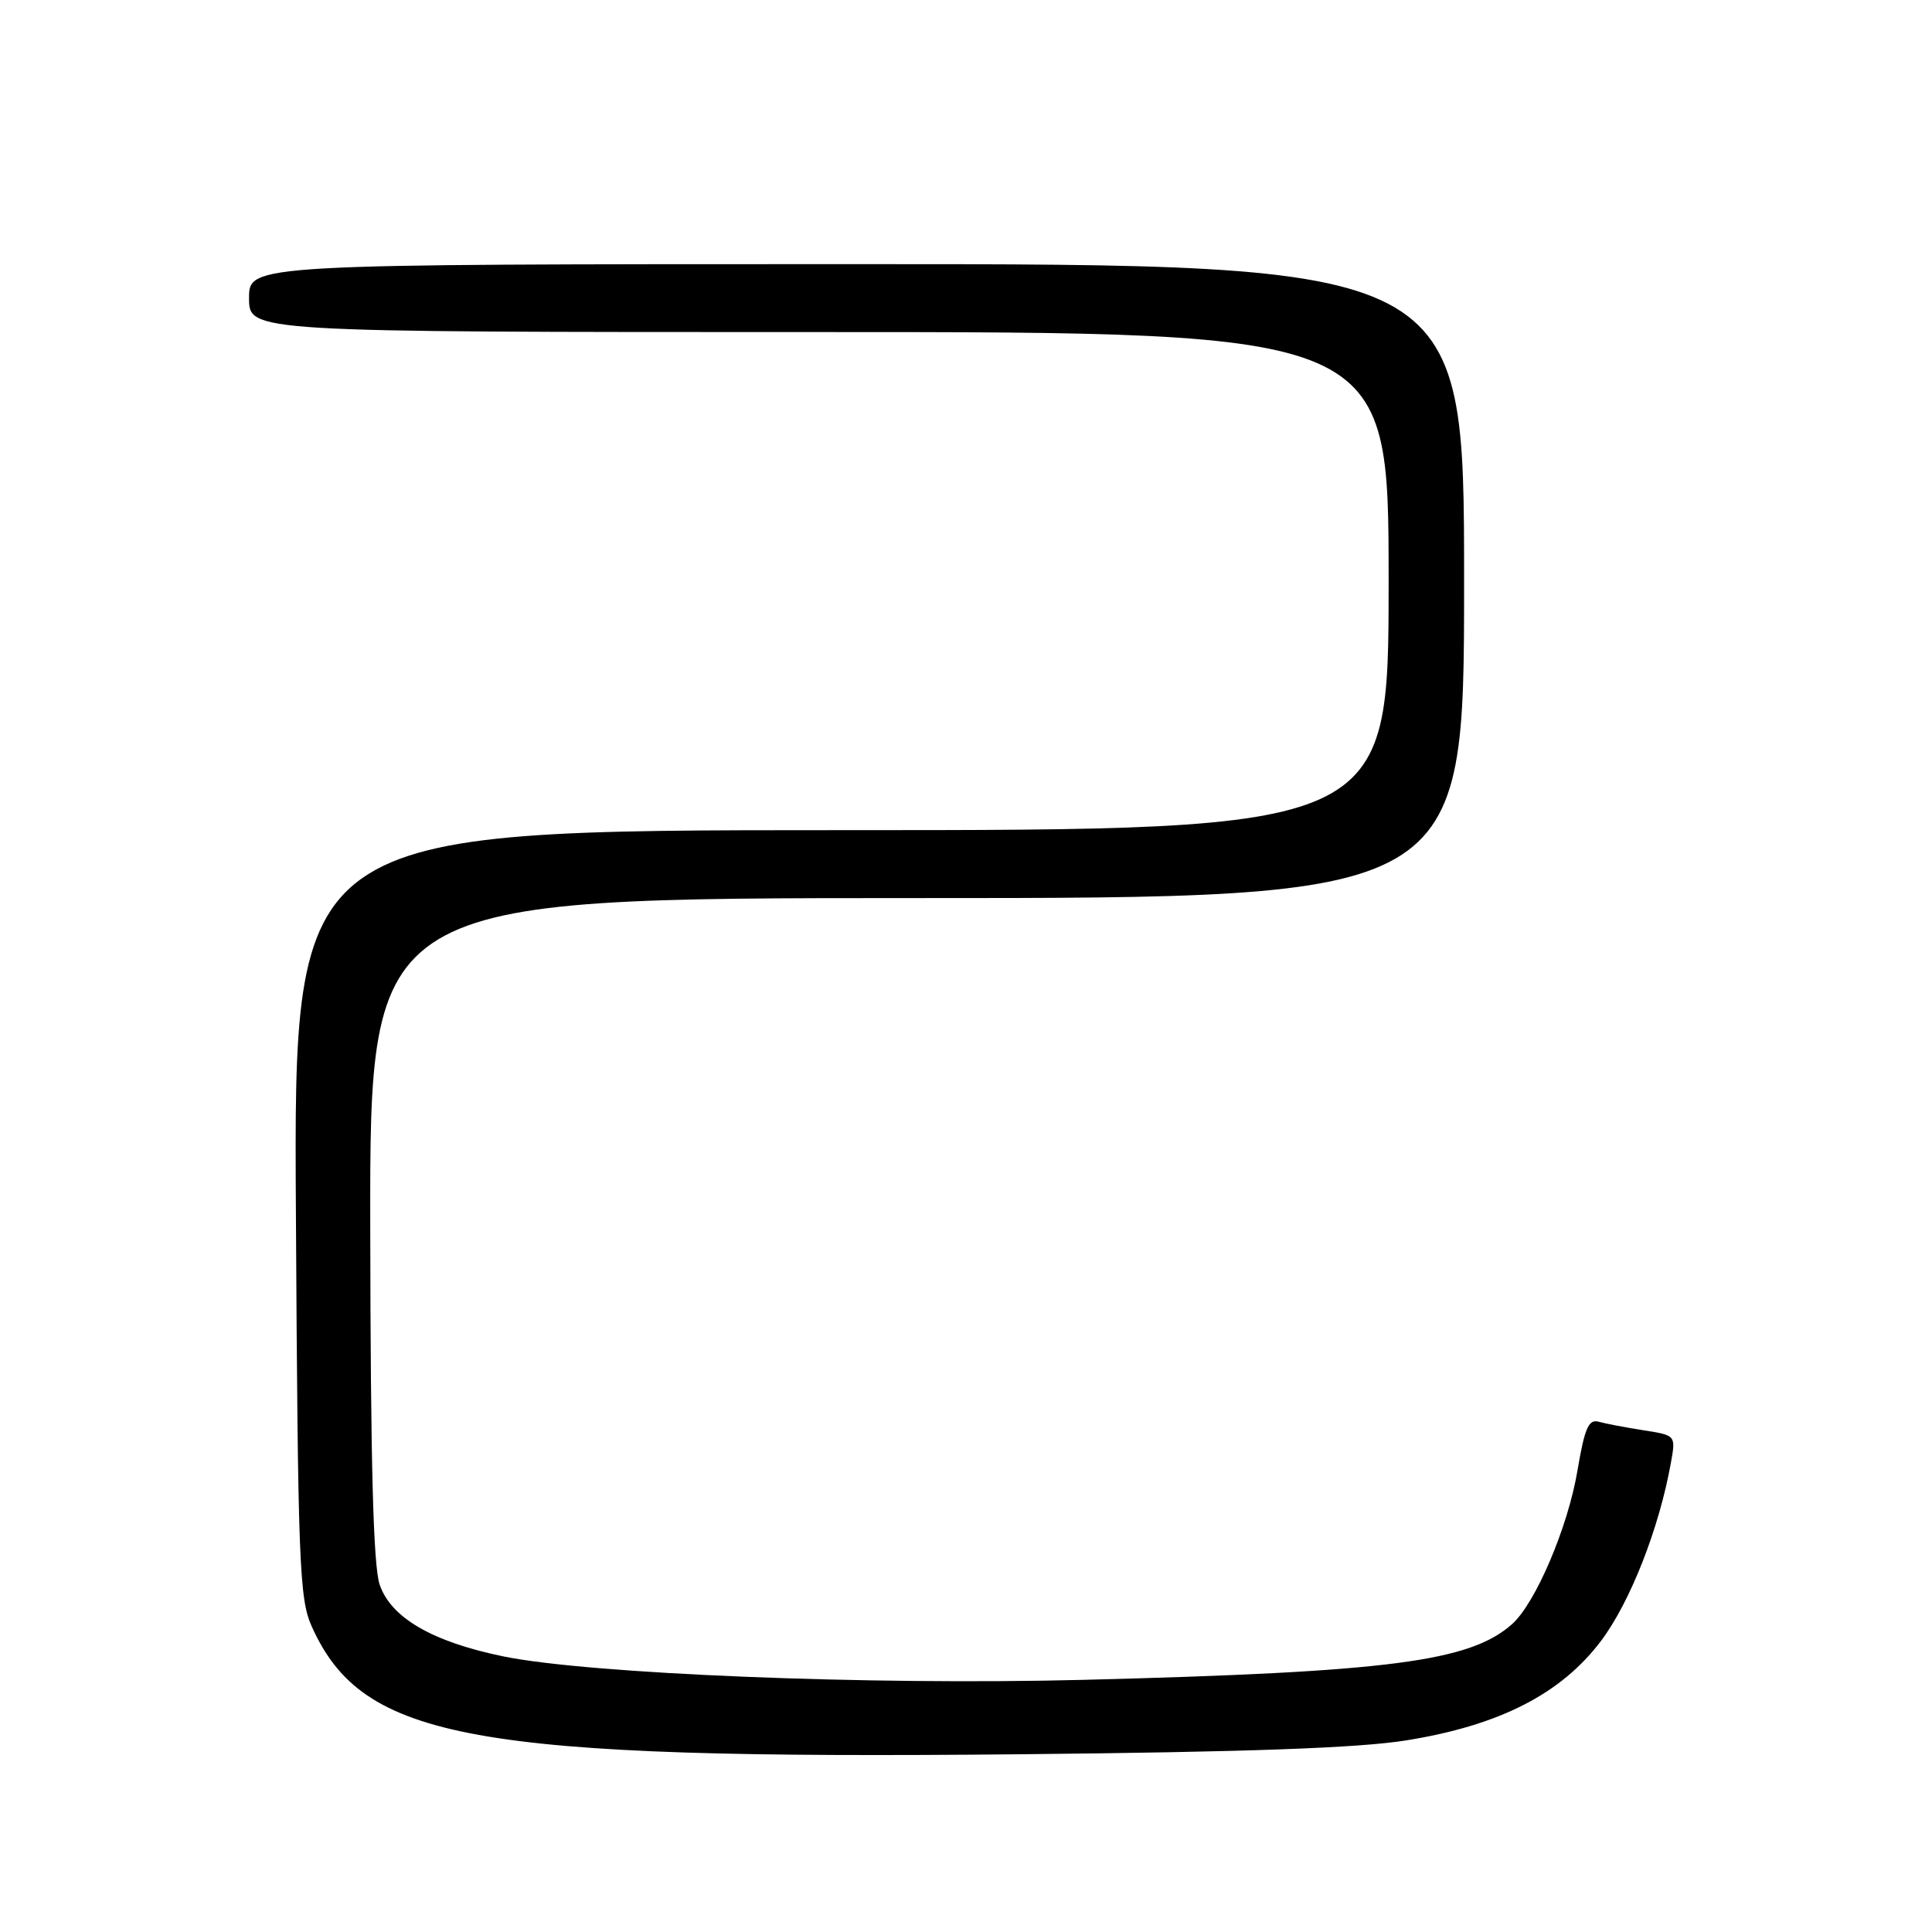 <?xml version="1.0" encoding="UTF-8" standalone="no"?>
<!DOCTYPE svg PUBLIC "-//W3C//DTD SVG 1.1//EN" "http://www.w3.org/Graphics/SVG/1.1/DTD/svg11.dtd" >
<svg xmlns="http://www.w3.org/2000/svg" xmlns:xlink="http://www.w3.org/1999/xlink" version="1.1" viewBox="0 0 256 256">
 <g >
 <path fill="currentColor"
d=" M 186.33 230.61 C 198.67 228.63 206.83 224.46 212.12 217.46 C 216.00 212.32 219.85 202.52 221.40 193.84 C 222.06 190.19 222.06 190.19 217.78 189.52 C 215.43 189.15 212.76 188.65 211.85 188.39 C 210.50 188.01 209.98 189.19 209.02 194.87 C 207.76 202.36 203.46 212.46 200.35 215.21 C 194.77 220.17 184.09 221.56 143.50 222.59 C 115.06 223.31 78.06 221.81 66.69 219.48 C 57.30 217.55 51.81 214.37 50.31 209.98 C 49.46 207.50 49.10 193.90 49.06 162.75 C 49.00 119.00 49.00 119.00 121.50 119.00 C 194.00 119.00 194.00 119.00 194.00 77.00 C 194.00 35.00 194.00 35.00 113.50 35.00 C 33.00 35.00 33.00 35.00 33.00 39.50 C 33.00 44.00 33.00 44.00 108.50 44.00 C 184.00 44.00 184.00 44.00 184.00 77.00 C 184.00 110.00 184.00 110.00 111.46 110.00 C 38.91 110.00 38.91 110.00 39.21 160.75 C 39.47 207.10 39.66 211.85 41.30 215.50 C 48.08 230.57 62.37 233.15 135.00 232.45 C 165.15 232.16 180.07 231.62 186.33 230.61 Z "/>
</g>
</svg>